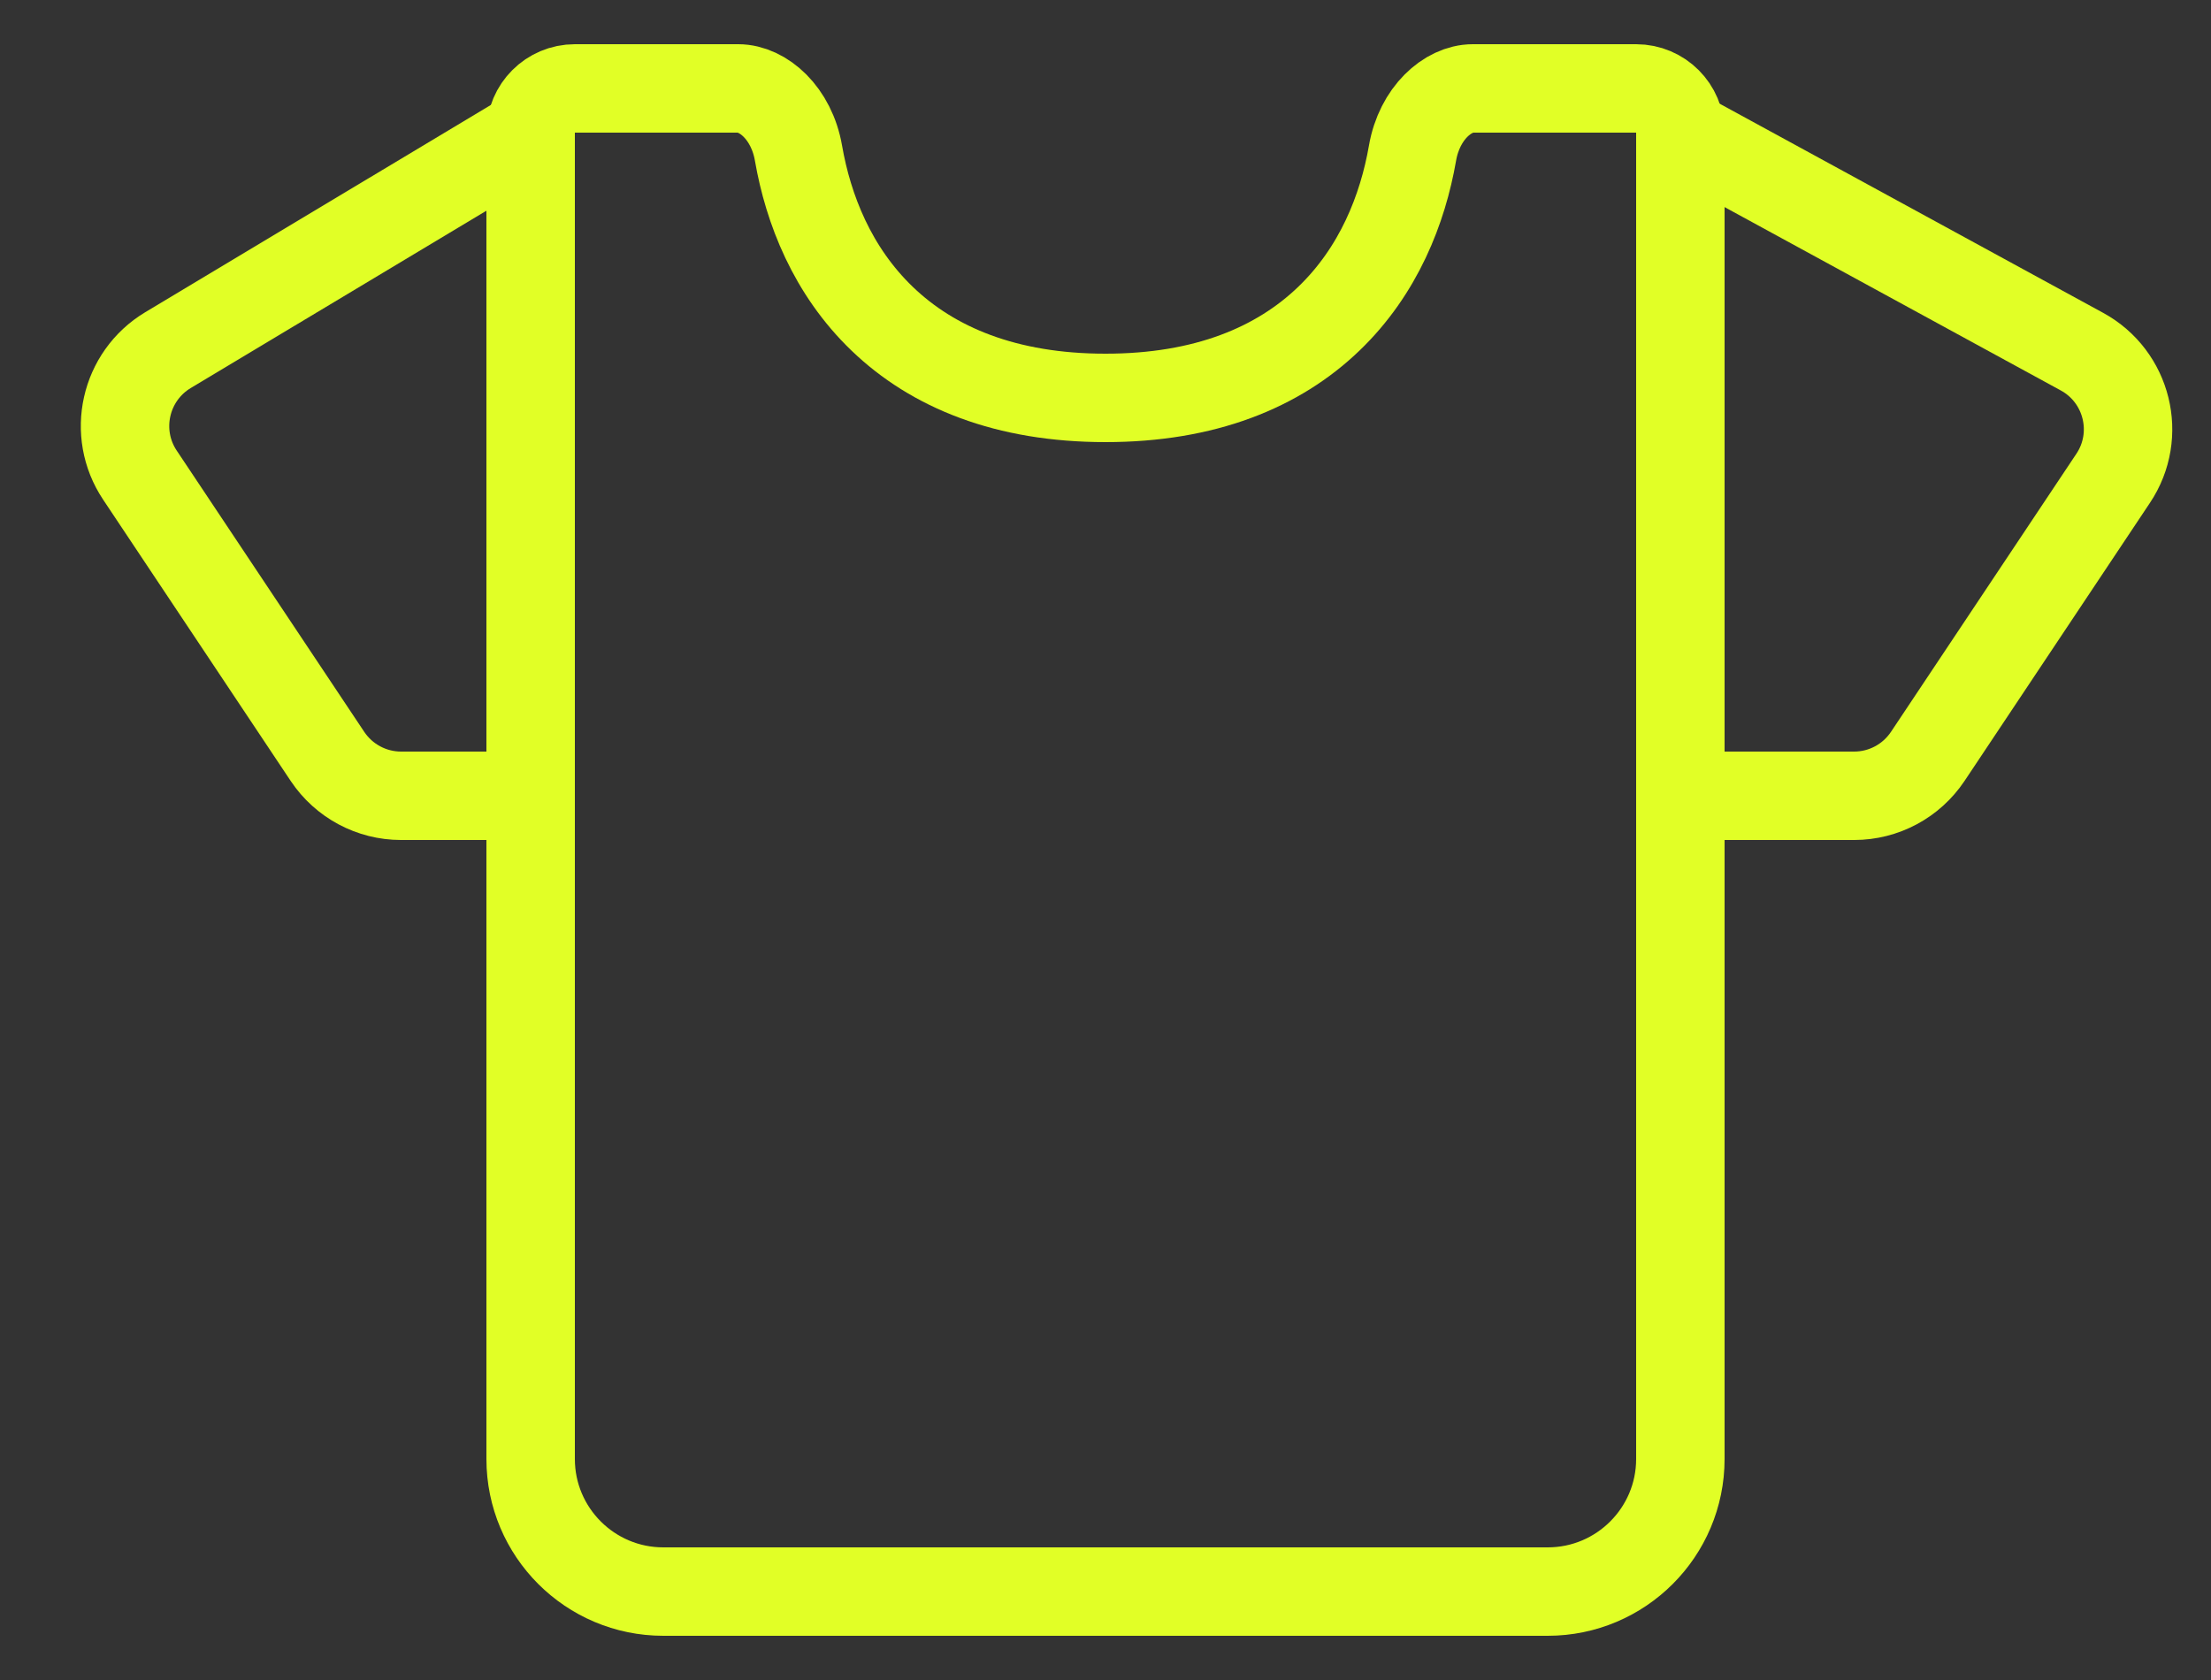 <svg width="25" height="19" viewBox="0 0 25 19" fill="none" xmlns="http://www.w3.org/2000/svg">
<rect x="0" y="0" width="25" height="19" fill="#333333" stroke="none"/>
<path d="M19 1.5V16.5C19 17.328 18.328 18 17.5 18H7.5C6.672 18 6 17.328 6 16.5V1.5C6 1.224 6.224 1 6.5 1H8.347C8.628 1 8.951 1.279 9.029 1.734C9.139 2.365 9.41 3.062 9.975 3.605C10.548 4.156 11.375 4.5 12.5 4.5C13.625 4.5 14.452 4.156 15.025 3.605C15.59 3.062 15.861 2.365 15.971 1.734C16.049 1.279 16.372 1 16.653 1H18.5C18.776 1 19 1.224 19 1.5Z" stroke="#E1FF26"/>
<path d="M6 9H4.535C4.201 9 3.889 8.833 3.703 8.555L1.582 5.373C1.265 4.898 1.41 4.254 1.899 3.96L6 1.5" stroke="#E1FF26"/>
<path d="M19.5 9H20.965C21.299 9 21.611 8.833 21.797 8.555L23.894 5.409C24.22 4.921 24.056 4.258 23.541 3.977L19 1.5" stroke="#E1FF26"/>
</svg>

